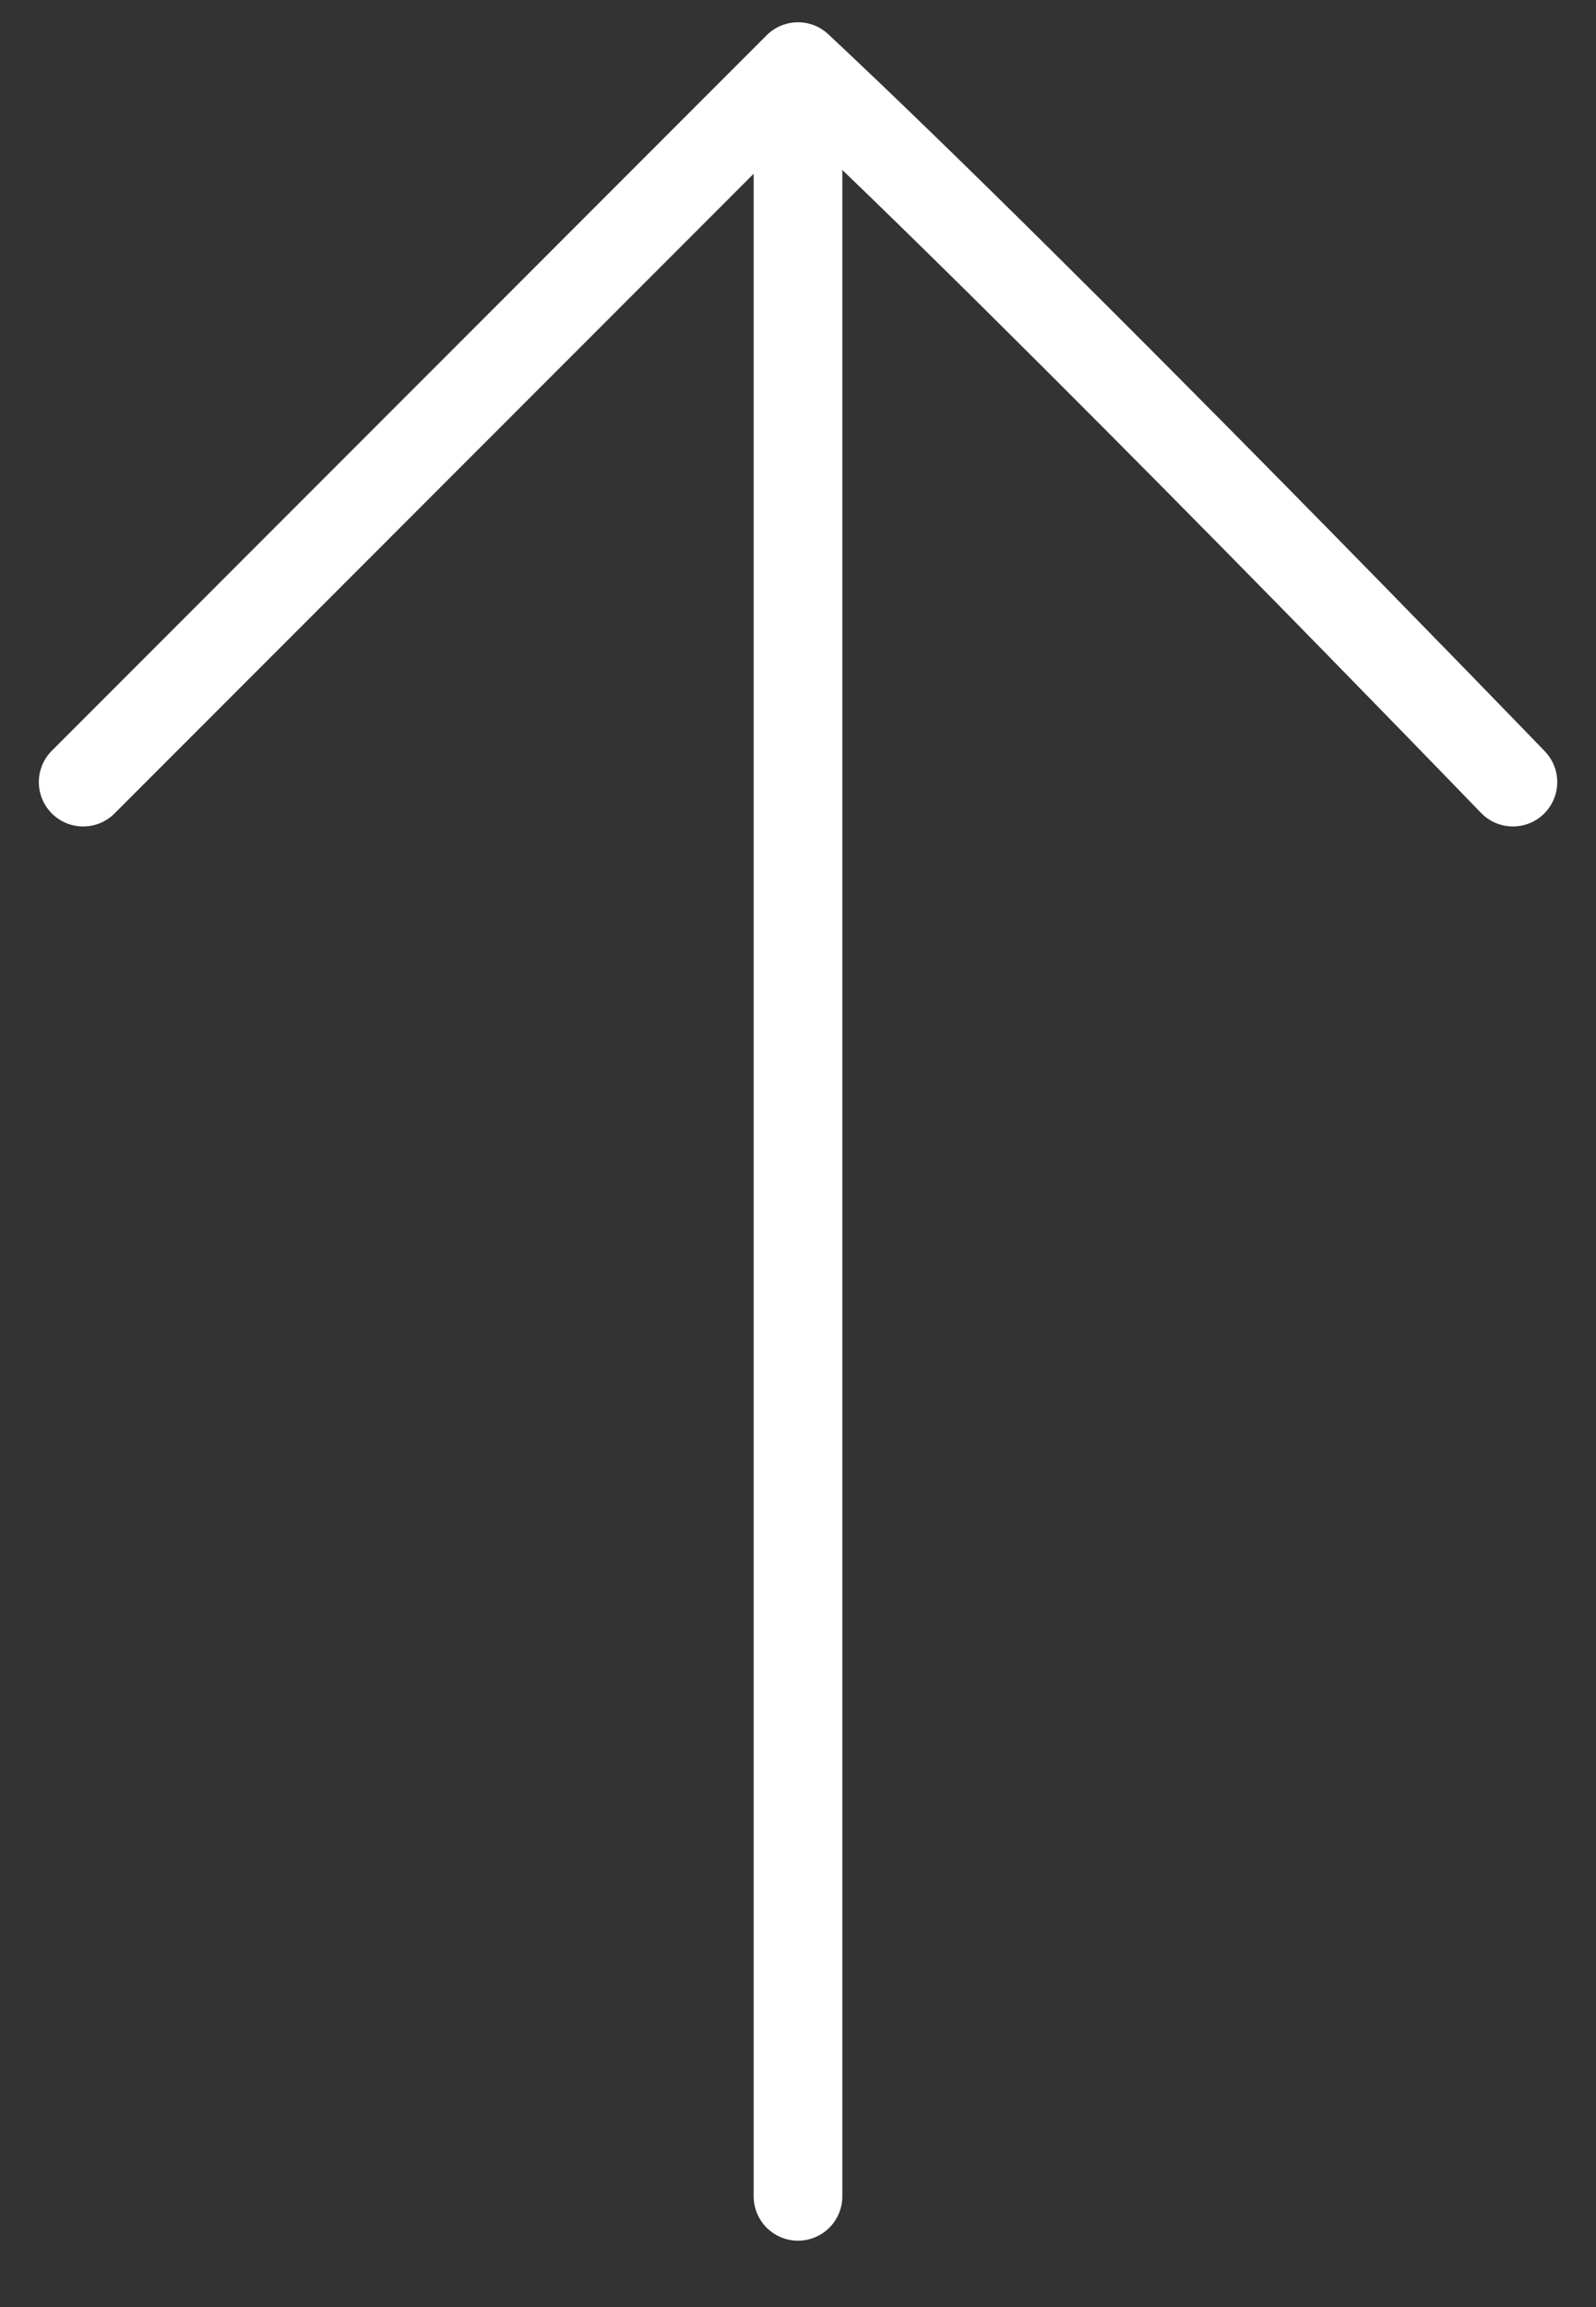 <svg width="18" height="26" viewBox="0 0 18 26" fill="none" xmlns="http://www.w3.org/2000/svg">
<rect x="0" y="0" width="18" height="26" fill="#333333" stroke="none"/>
<path d="M9 24.752V0.751M9 0.751L0.938 8.814M9 0.751C11.875 3.439 17.063 8.814 17.063 8.814" stroke="white" stroke-linecap="round" stroke-linejoin="round"/>
</svg>
